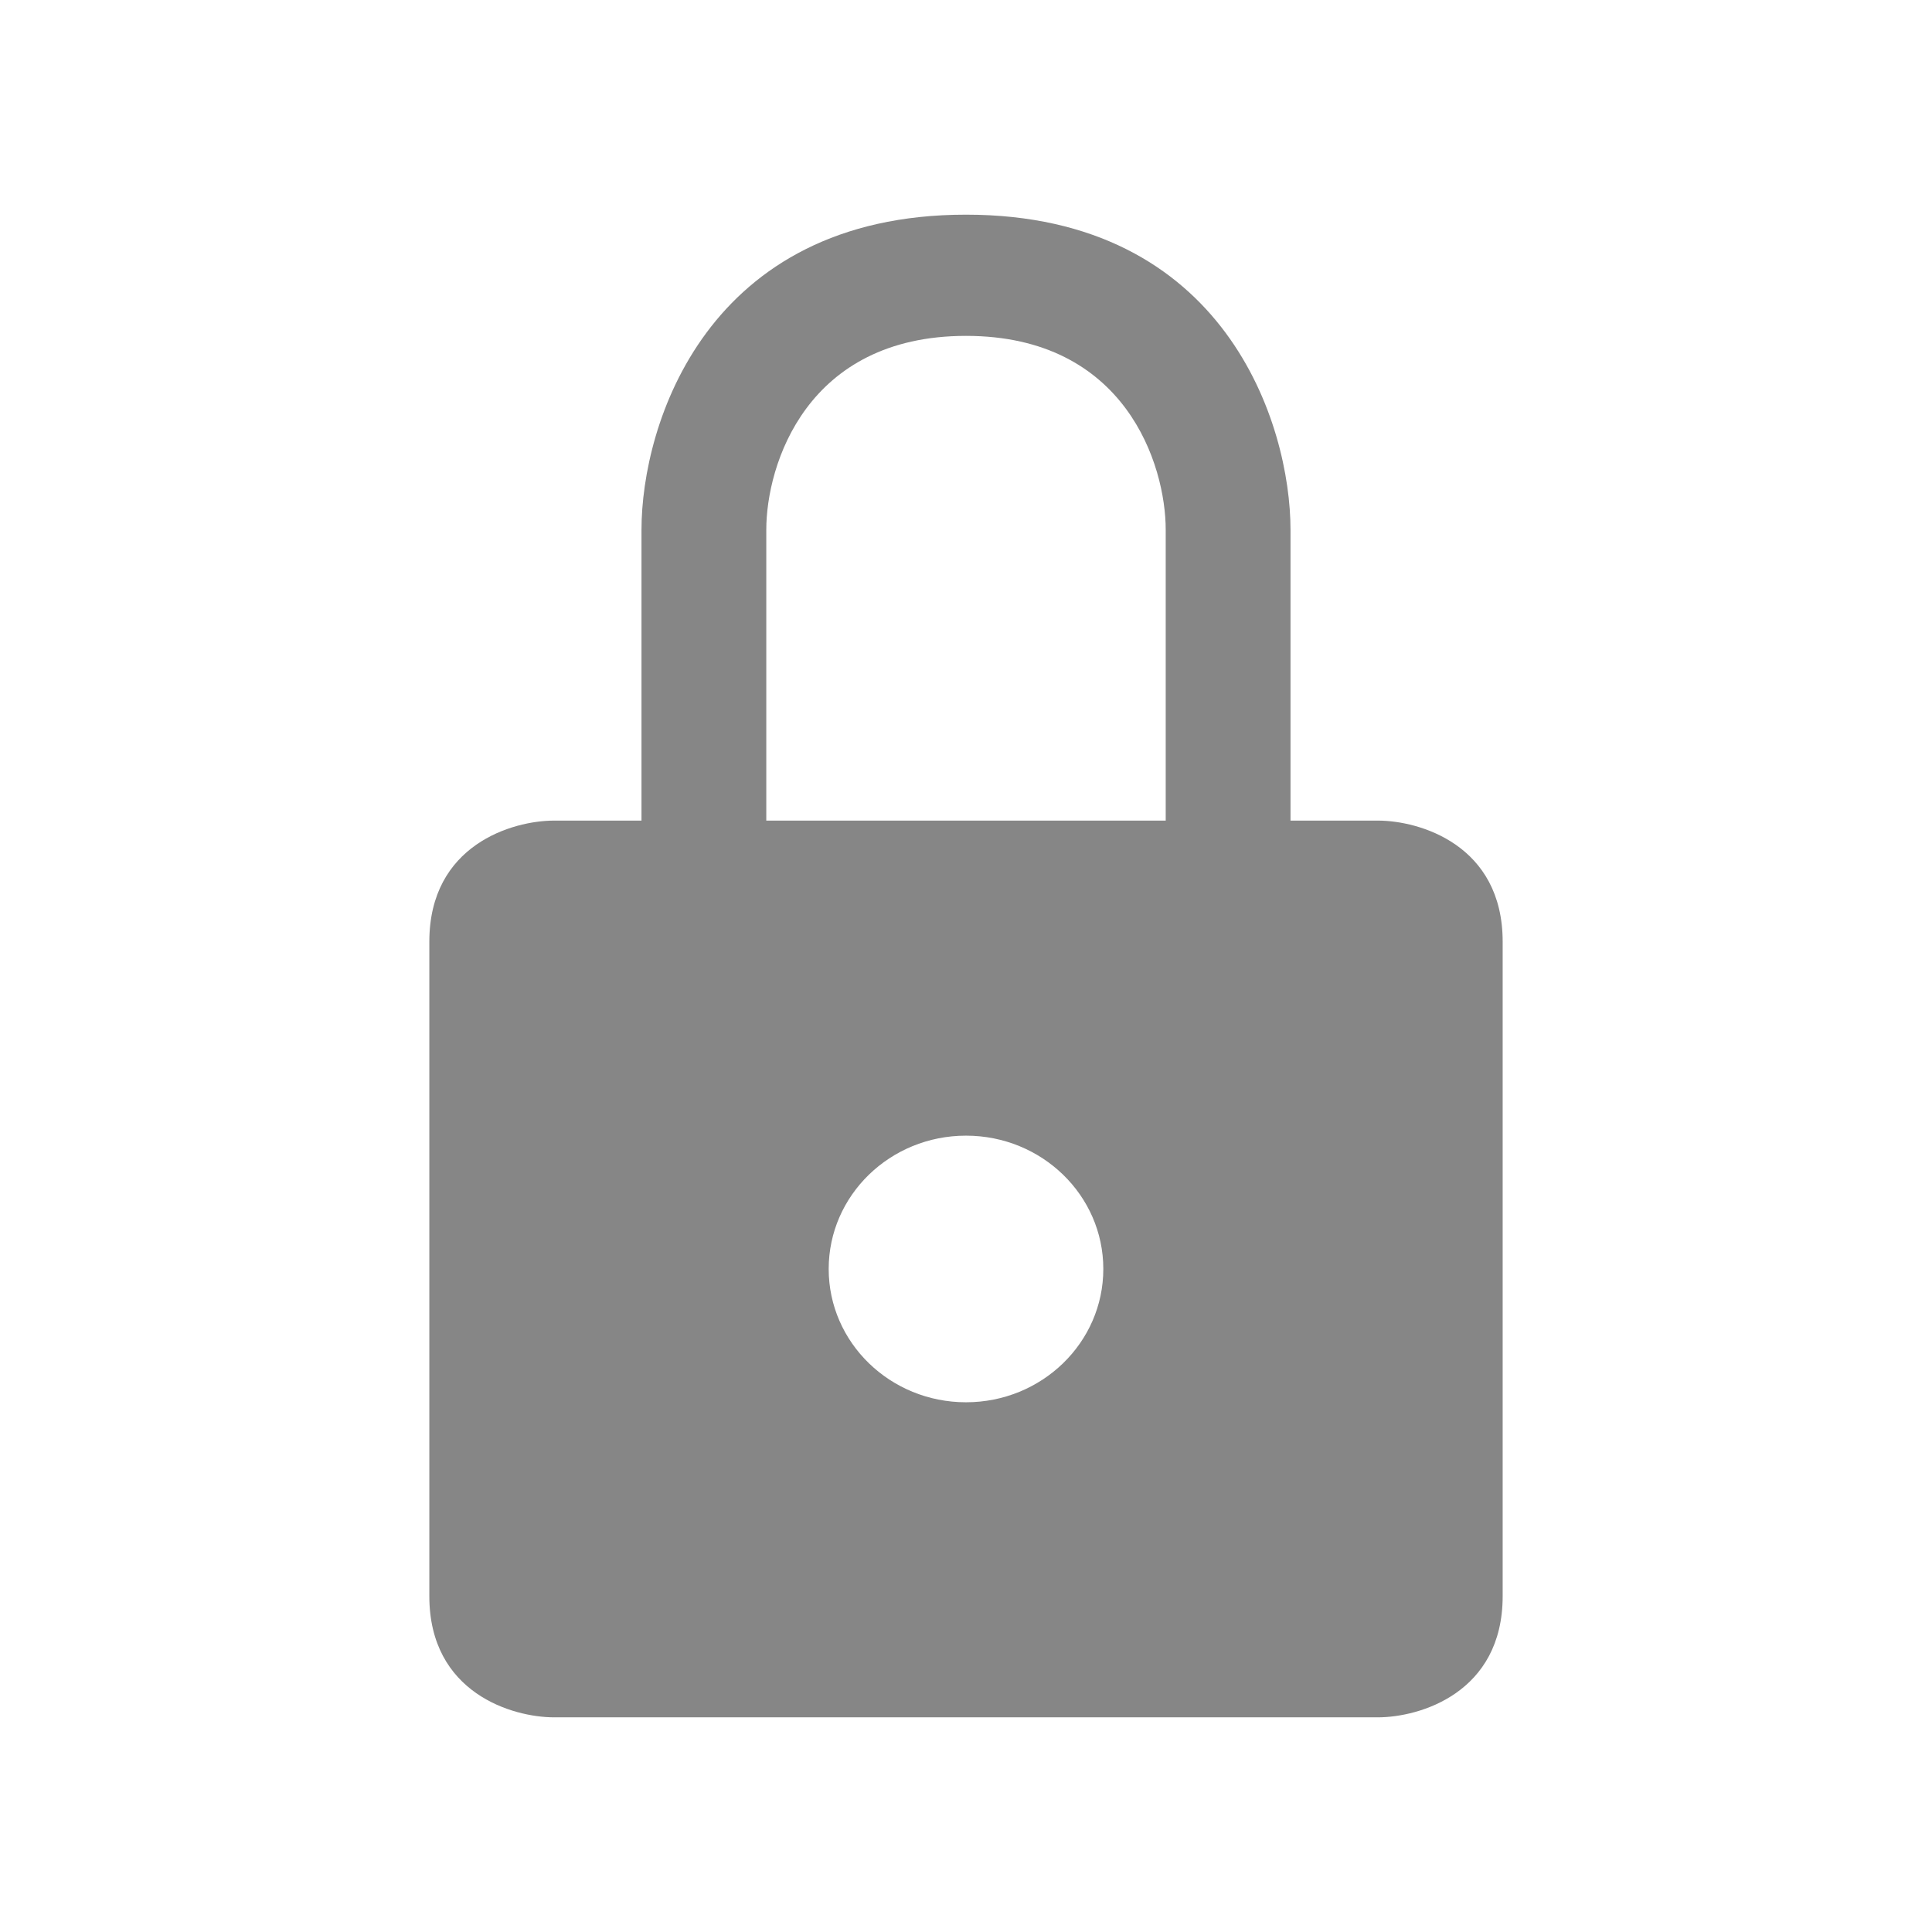 <svg width="27" height="27" viewBox="0 0 27 27" fill="none" xmlns="http://www.w3.org/2000/svg">
<path fill-rule="evenodd" clip-rule="evenodd" d="M19.256 11.468C19.837 11.468 21 11.806 21 13.161V22.306C21 23.661 19.837 24 19.256 24H7.744C7.163 24 6 23.661 6 22.306V13.161C6 11.806 7.163 11.468 7.744 11.468H8.965V7.403C8.965 5.935 9.872 3 13.5 3C17.128 3 18.035 5.935 18.035 7.403V11.468H19.256ZM13.5 4.694C15.733 4.694 16.291 6.5 16.291 7.403V11.468H10.709V7.403C10.709 6.5 11.267 4.694 13.5 4.694ZM13.5 19.597C14.56 19.597 15.419 18.763 15.419 17.734C15.419 16.705 14.56 15.871 13.5 15.871C12.44 15.871 11.581 16.705 11.581 17.734C11.581 18.763 12.44 19.597 13.5 19.597Z" fill="#868686"/>
</svg>

